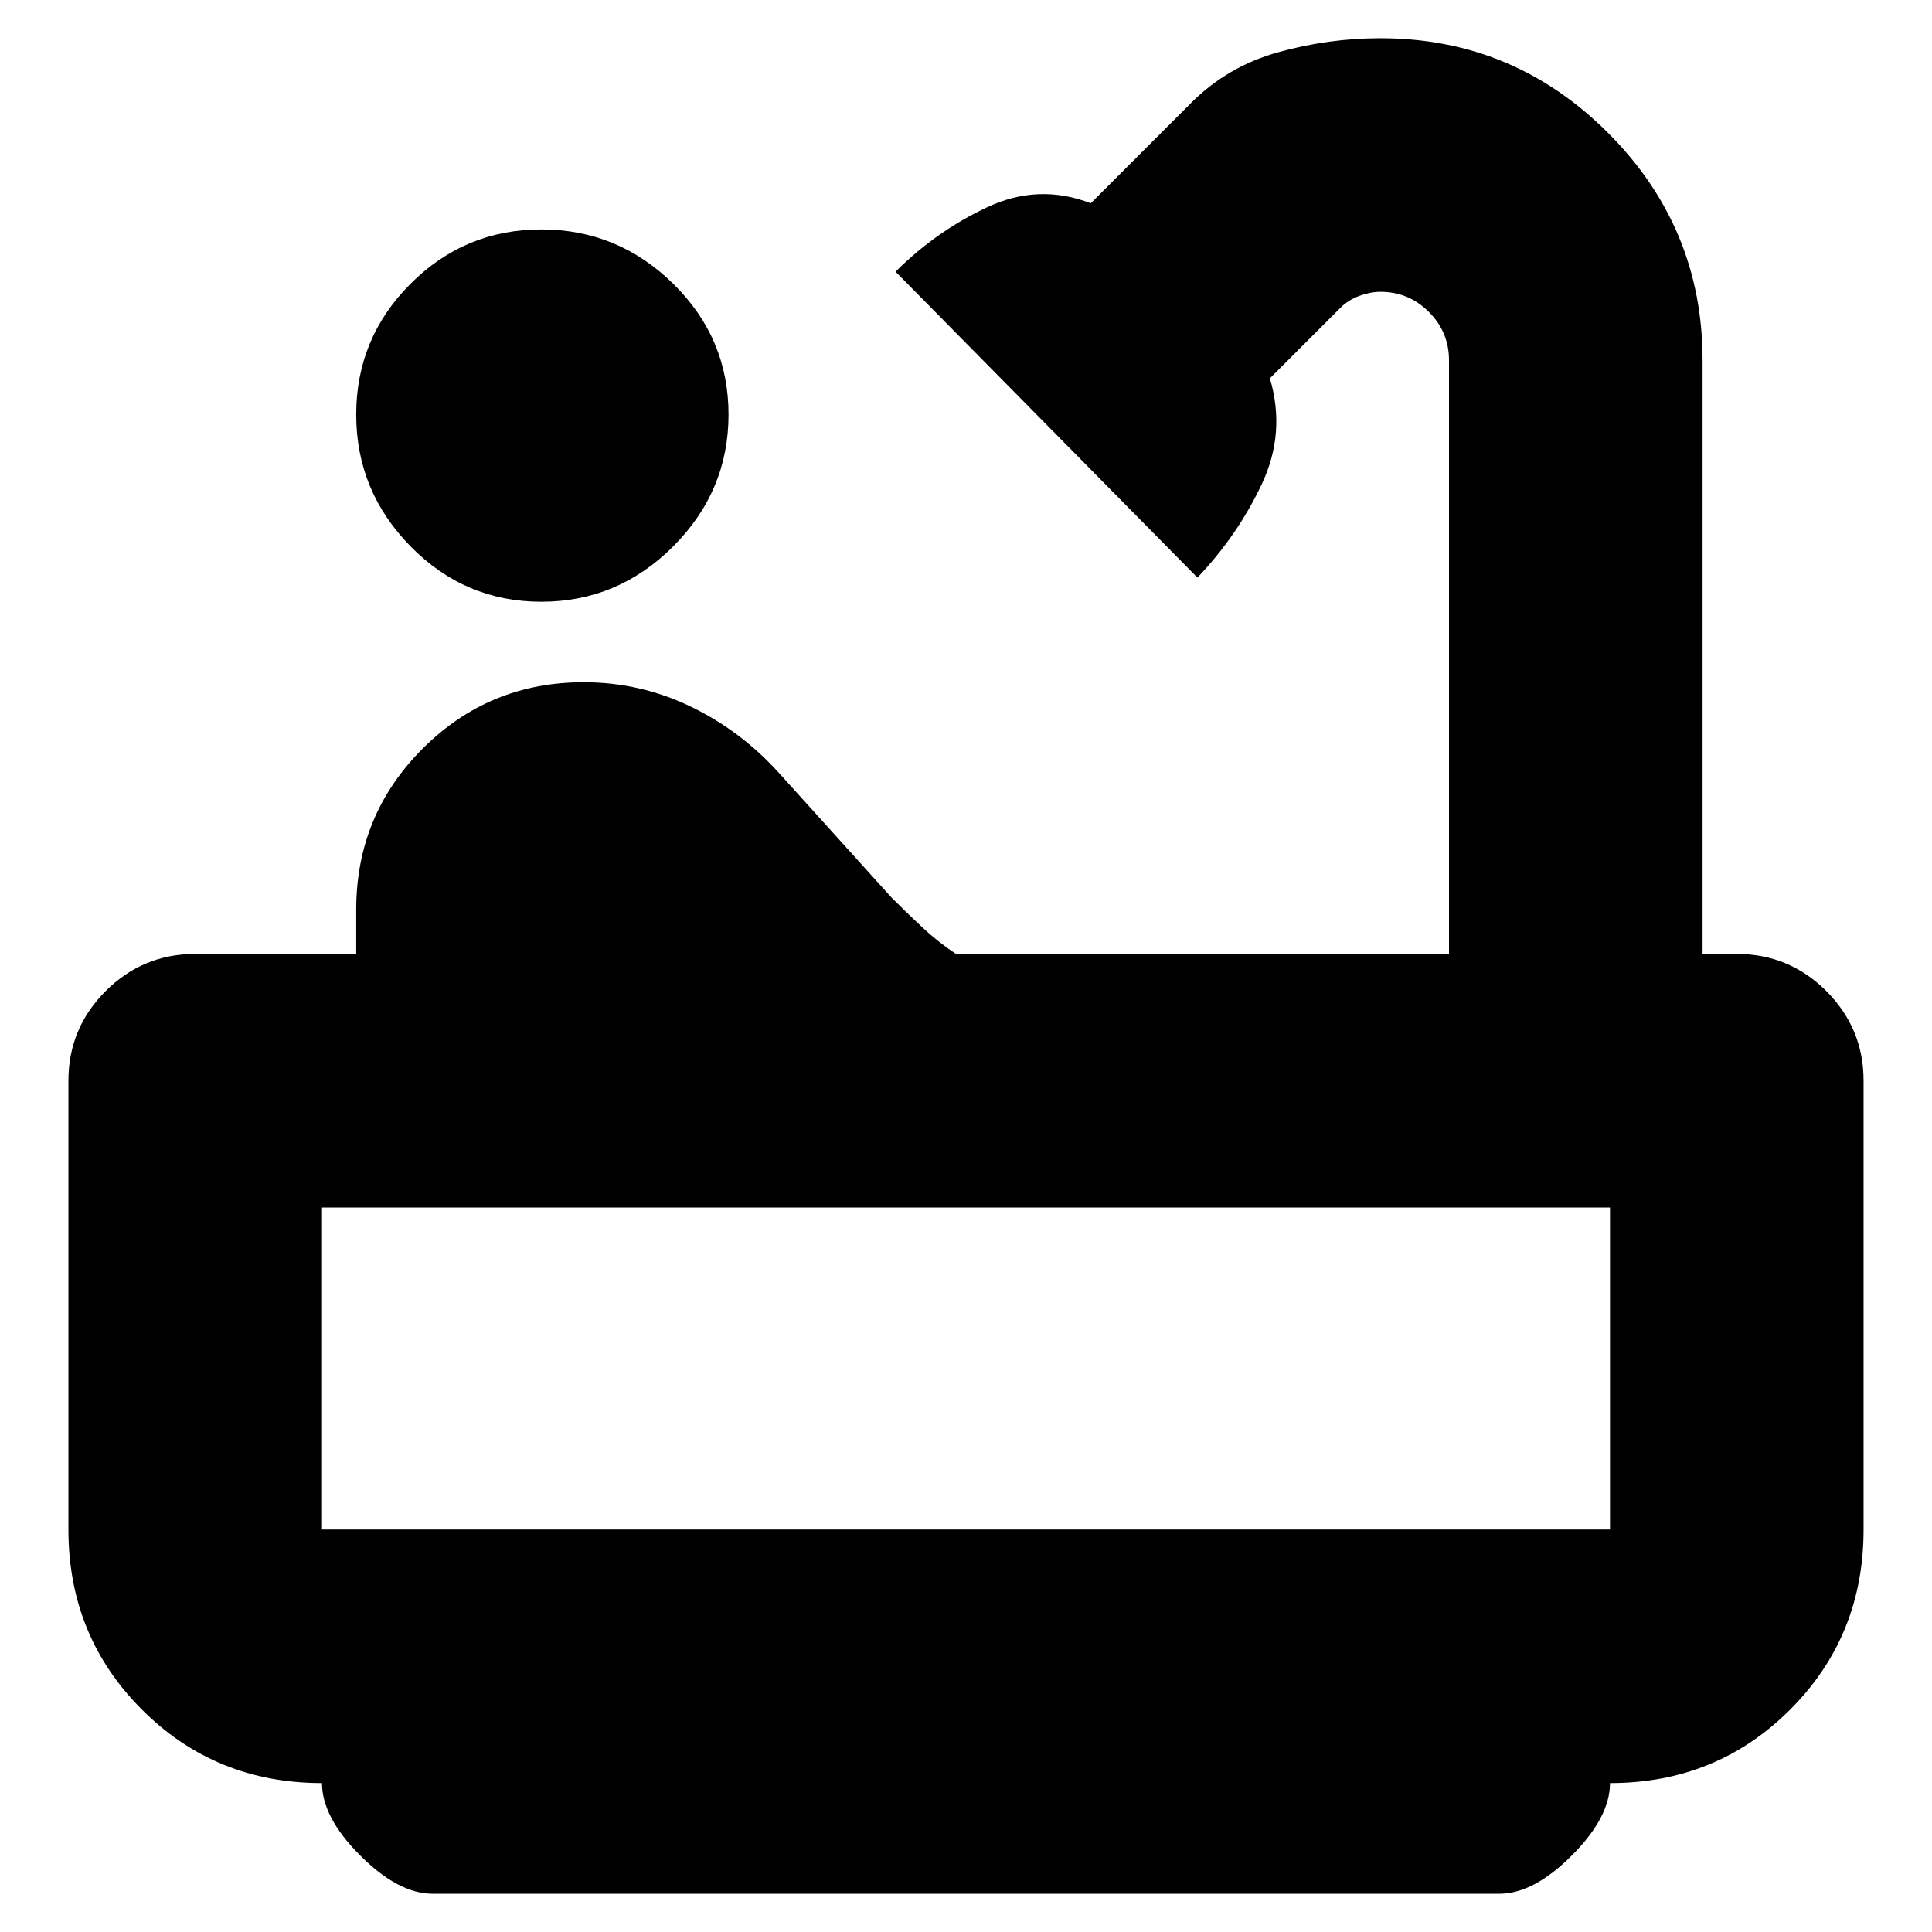<svg xmlns="http://www.w3.org/2000/svg" height="24" width="24"><path d="M6.725 7.475q-.95 0-1.625-.688-.675-.687-.675-1.637T5.1 3.525q.675-.675 1.625-.675t1.638.675q.687.675.687 1.625t-.687 1.637q-.688.688-1.638.688Zm-1.35 16.05q-.425 0-.9-.475Q4 22.575 4 22.15q-1.325 0-2.237-.913Q.85 20.325.85 19v-5.575q0-.65.462-1.113.463-.462 1.113-.462h2v-.55q0-1.175.825-2t2-.825q.7 0 1.325.3t1.1.825l1.4 1.55q.2.2.388.375.187.175.412.325H18V4.475q0-.35-.25-.6t-.6-.25q-.125 0-.262.05-.138.05-.238.15l-.875.875q.2.675-.1 1.312-.3.638-.8 1.163l-3.75-3.8q.5-.5 1.137-.8.638-.3 1.288-.05l1.25-1.25q.45-.45 1.075-.625T17.15.475q1.65 0 2.825 1.175 1.175 1.175 1.175 2.825v7.375h.425q.65 0 1.113.462.462.463.462 1.113V19q0 1.325-.912 2.237-.913.913-2.238.913 0 .425-.475.9-.475.475-.9.475ZM4 19h16v-4H4v4Zm16 0H4Z"/></svg>